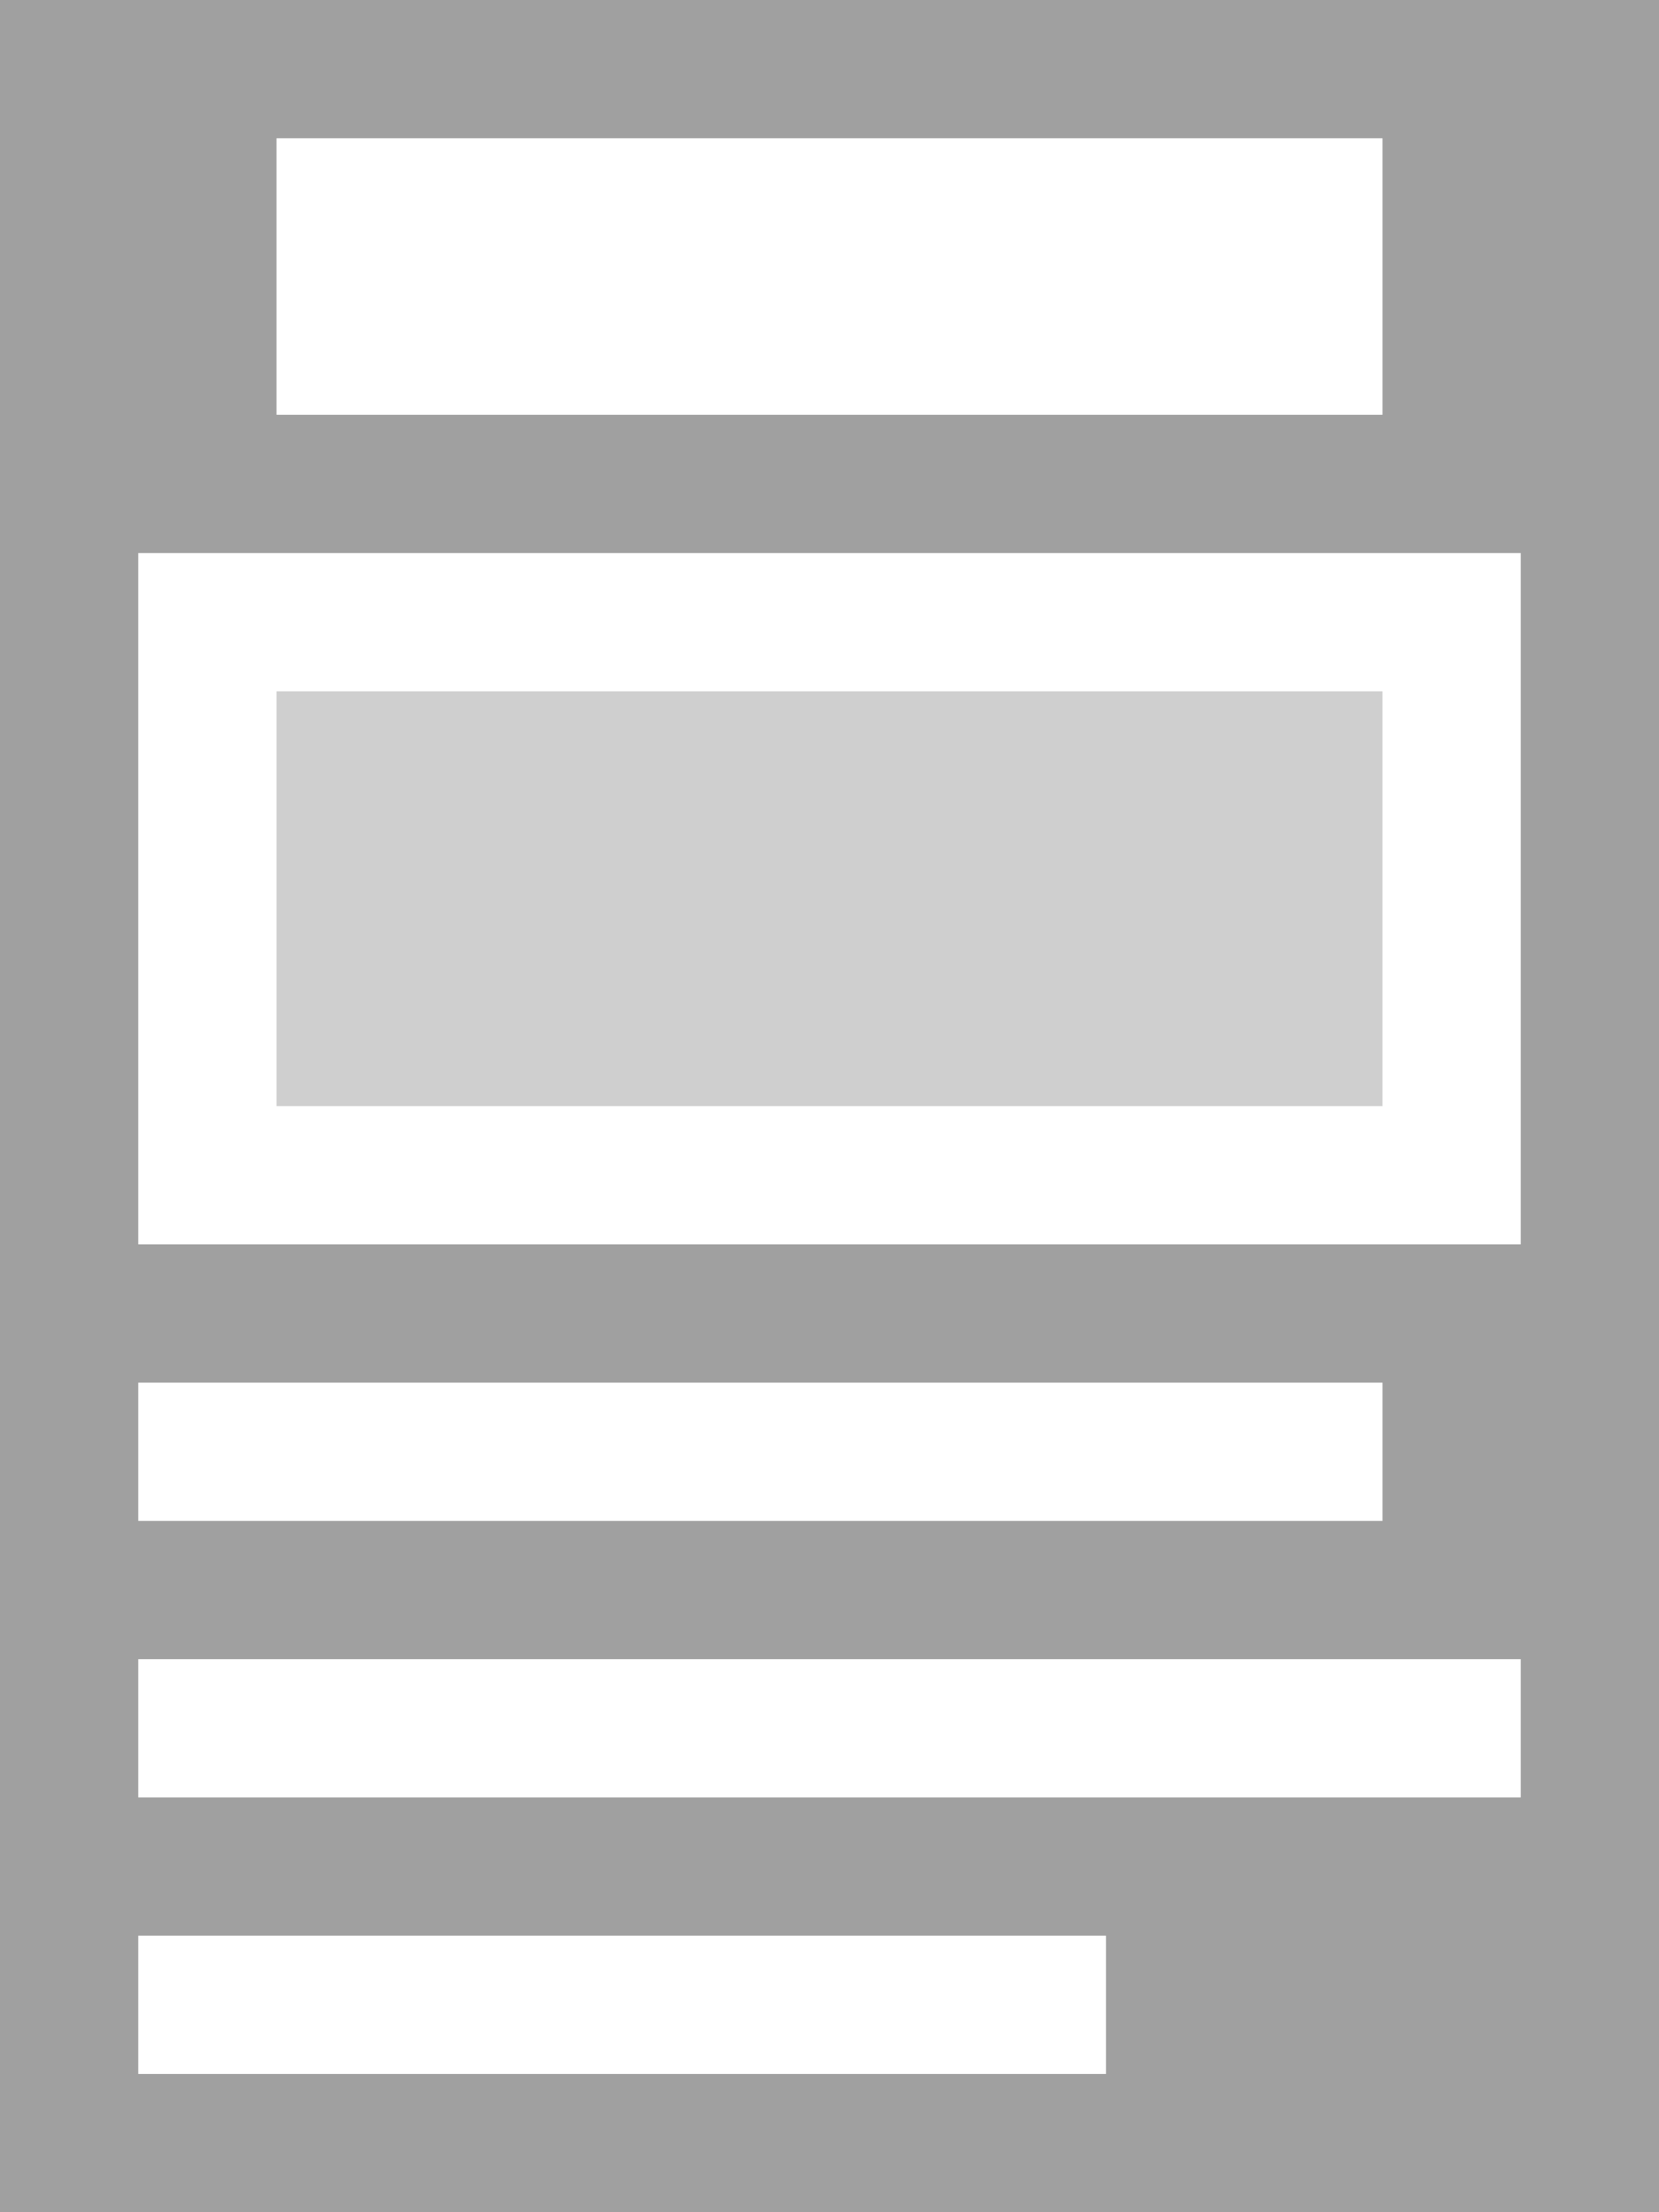 <svg xmlns="http://www.w3.org/2000/svg" viewBox="0 0 12 16"><defs><style>.cls-1,.cls-2{fill:#a0a0a0;}.cls-2{opacity:0.5;}</style></defs><title>article</title><g id="Layer_2" data-name="Layer 2"><g id="icons"><g id="article"><path id="article-2" data-name="article" class="cls-1" d="M0,0V16H12V0ZM11,13H1V12H11ZM8,15H1V14H8Zm2-4H1V10h9Zm0-8H2V1h8Zm1,6H1V4H11Z"/><rect class="cls-2" x="2" y="5" width="8" height="3"/></g></g></g></svg>